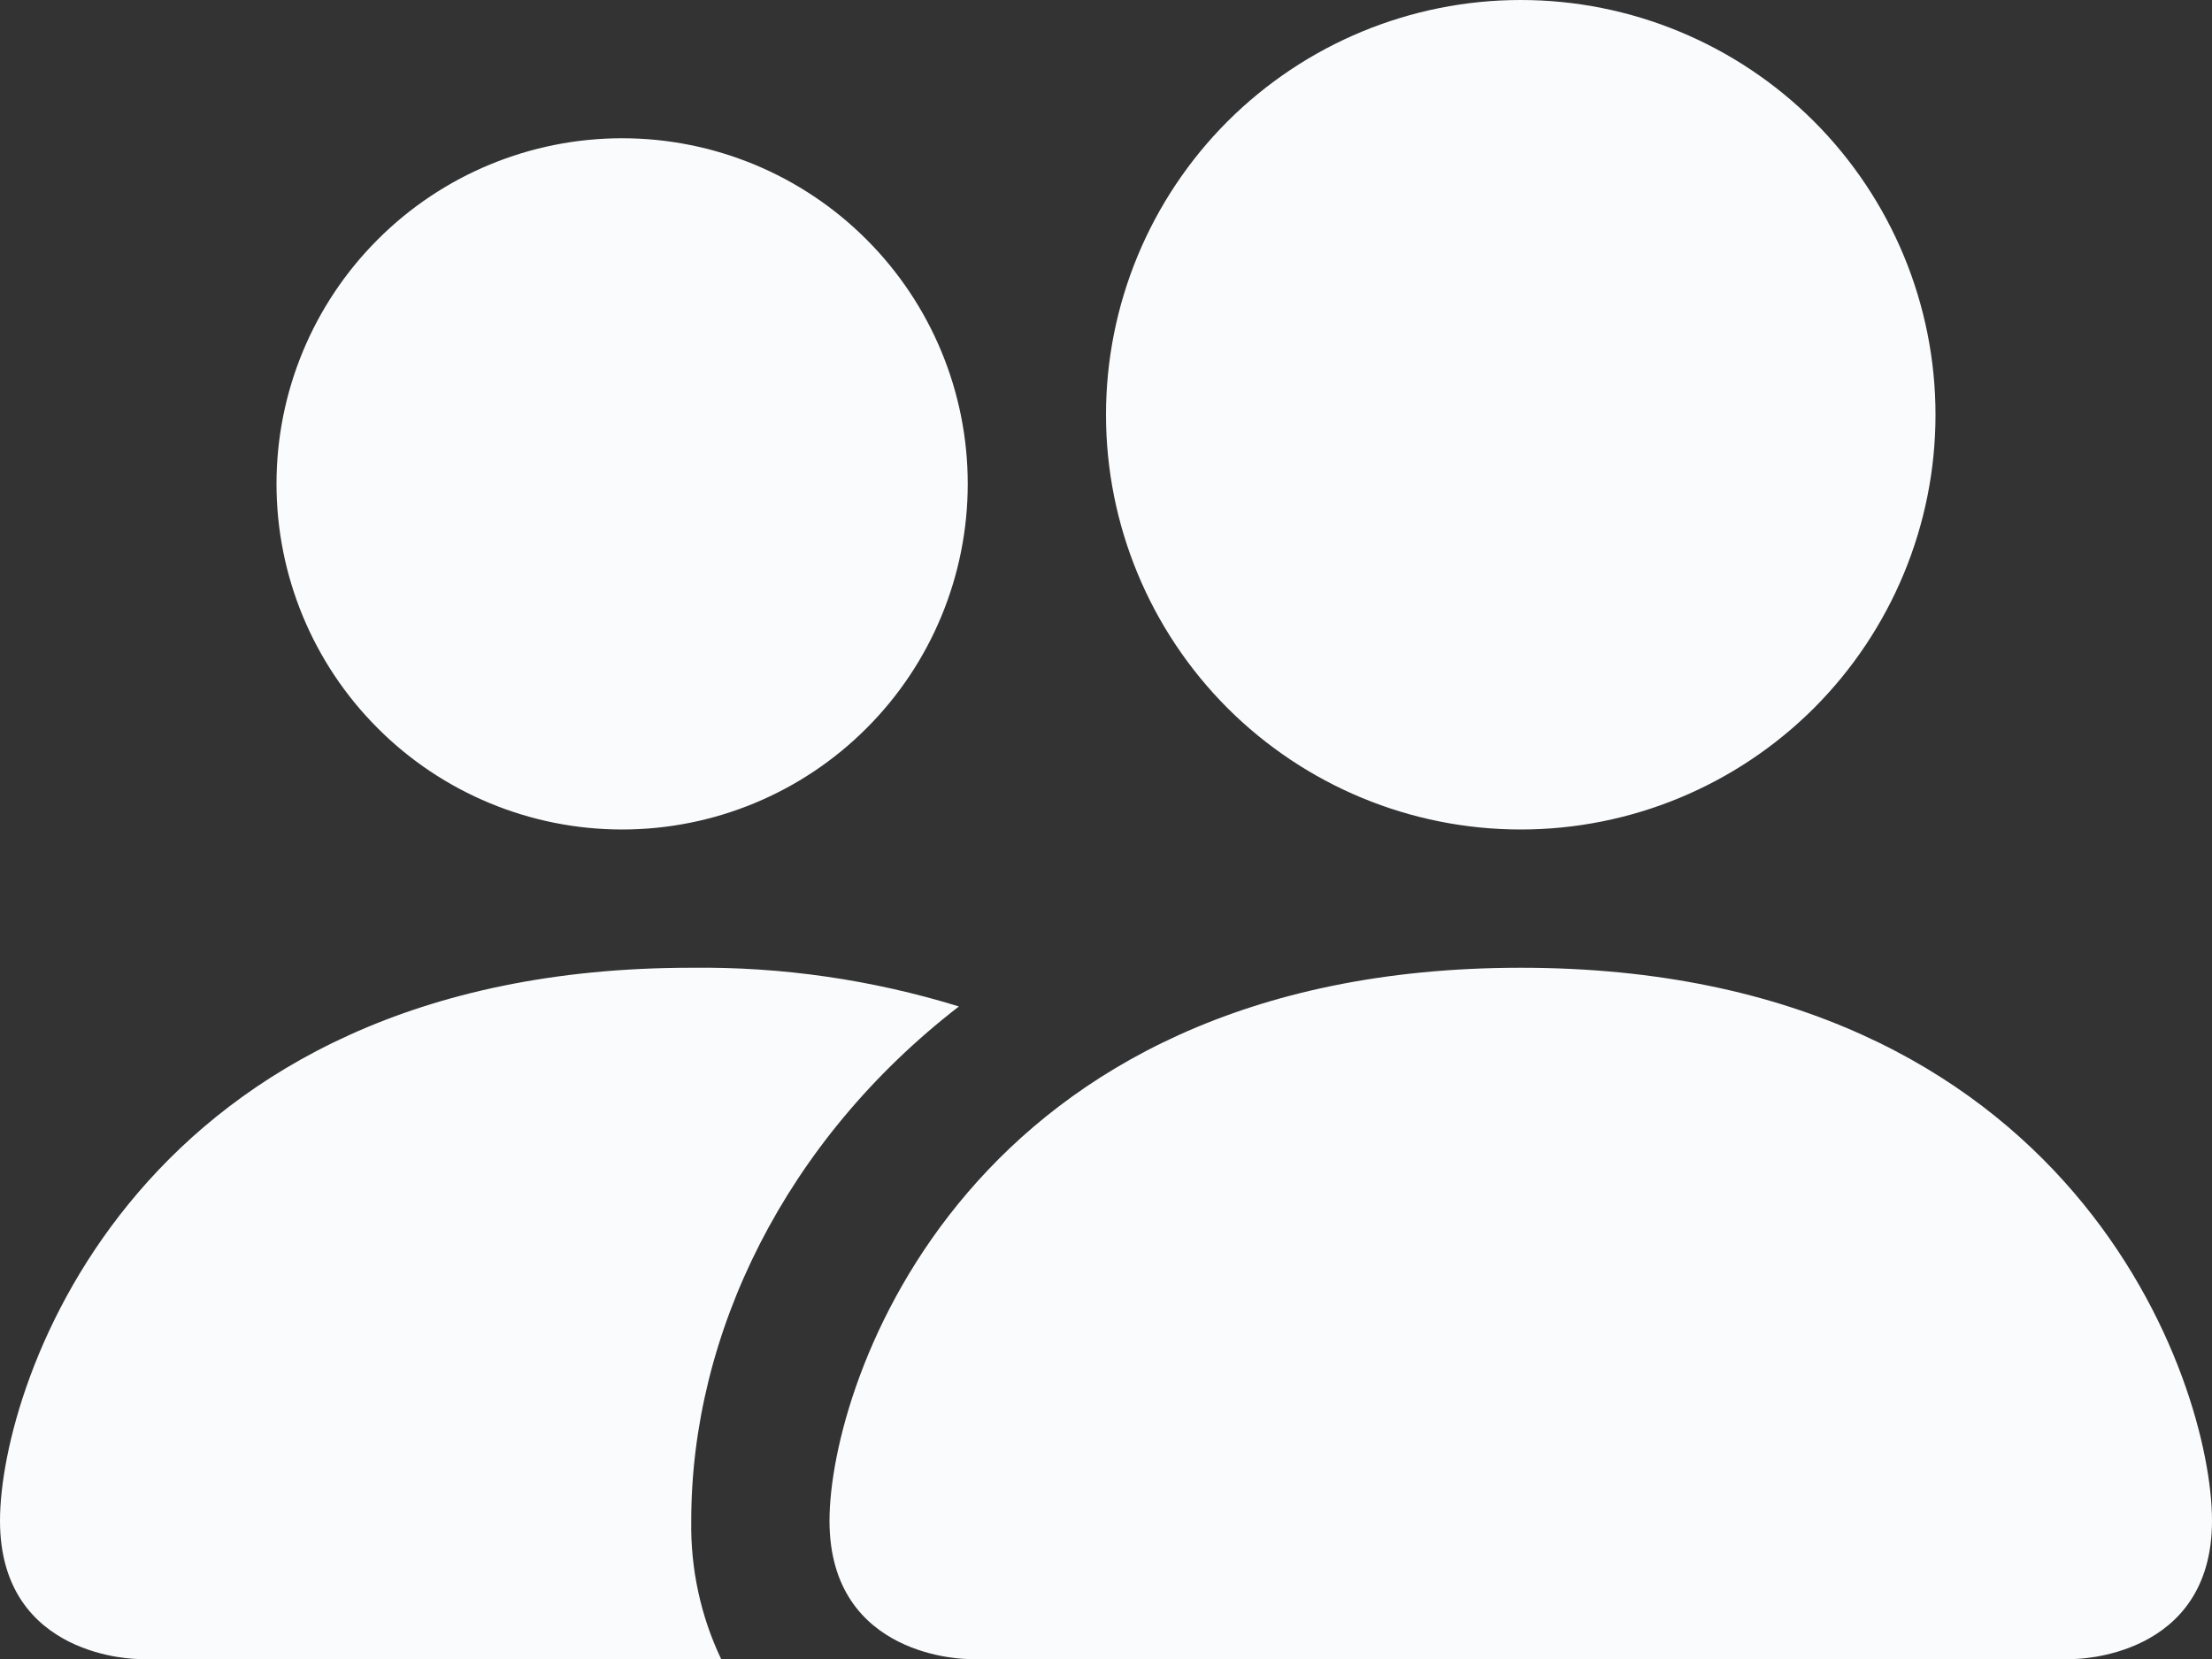 <svg xmlns="http://www.w3.org/2000/svg" viewBox="0 2.75 22 16.5">
  <rect x="0" y="2.75" width="22" height="16.5" fill="#333333" stroke="none"/>
  <path d="M9.625 19.25C9.625 19.25 8.25 19.25 8.25 17.875C8.25 16.5 9.625 12.375 15.125 12.375C20.625 12.375 22 16.5 22 17.875C22 19.25 20.625 19.25 20.625 19.25H9.625ZM15.125 11C16.219 11 17.268 10.565 18.042 9.792C18.815 9.018 19.25 7.969 19.25 6.875C19.25 5.781 18.815 4.732 18.042 3.958C17.268 3.185 16.219 2.75 15.125 2.75C14.031 2.75 12.982 3.185 12.208 3.958C11.435 4.732 11 5.781 11 6.875C11 7.969 11.435 9.018 12.208 9.792C12.982 10.565 14.031 11 15.125 11Z

M6.188 11C7.099 11 7.974 10.638 8.618 9.993C9.263 9.349 9.625 8.474 9.625 7.562C9.625 6.651 9.263 5.776 8.618 5.132C7.974 4.487 7.099 4.125 6.188 4.125C5.276 4.125 4.401 4.487 3.757 5.132C3.112 5.776 2.75 6.651 2.75 7.562C2.75 8.474 3.112 9.349 3.757 9.993C4.401 10.638 5.276 11 6.188 11Z M7.172 19.25C6.968 18.821 6.867 18.35 6.875 17.875C6.875 16.012 7.81 14.094 9.537 12.76C8.675 12.494 7.777 12.364 6.875 12.375C1.375 12.375 0 16.5 0 17.875C0 19.25 1.375 19.25 1.375 19.25H7.172Z" fill="#FAFBFC"/>
</svg>